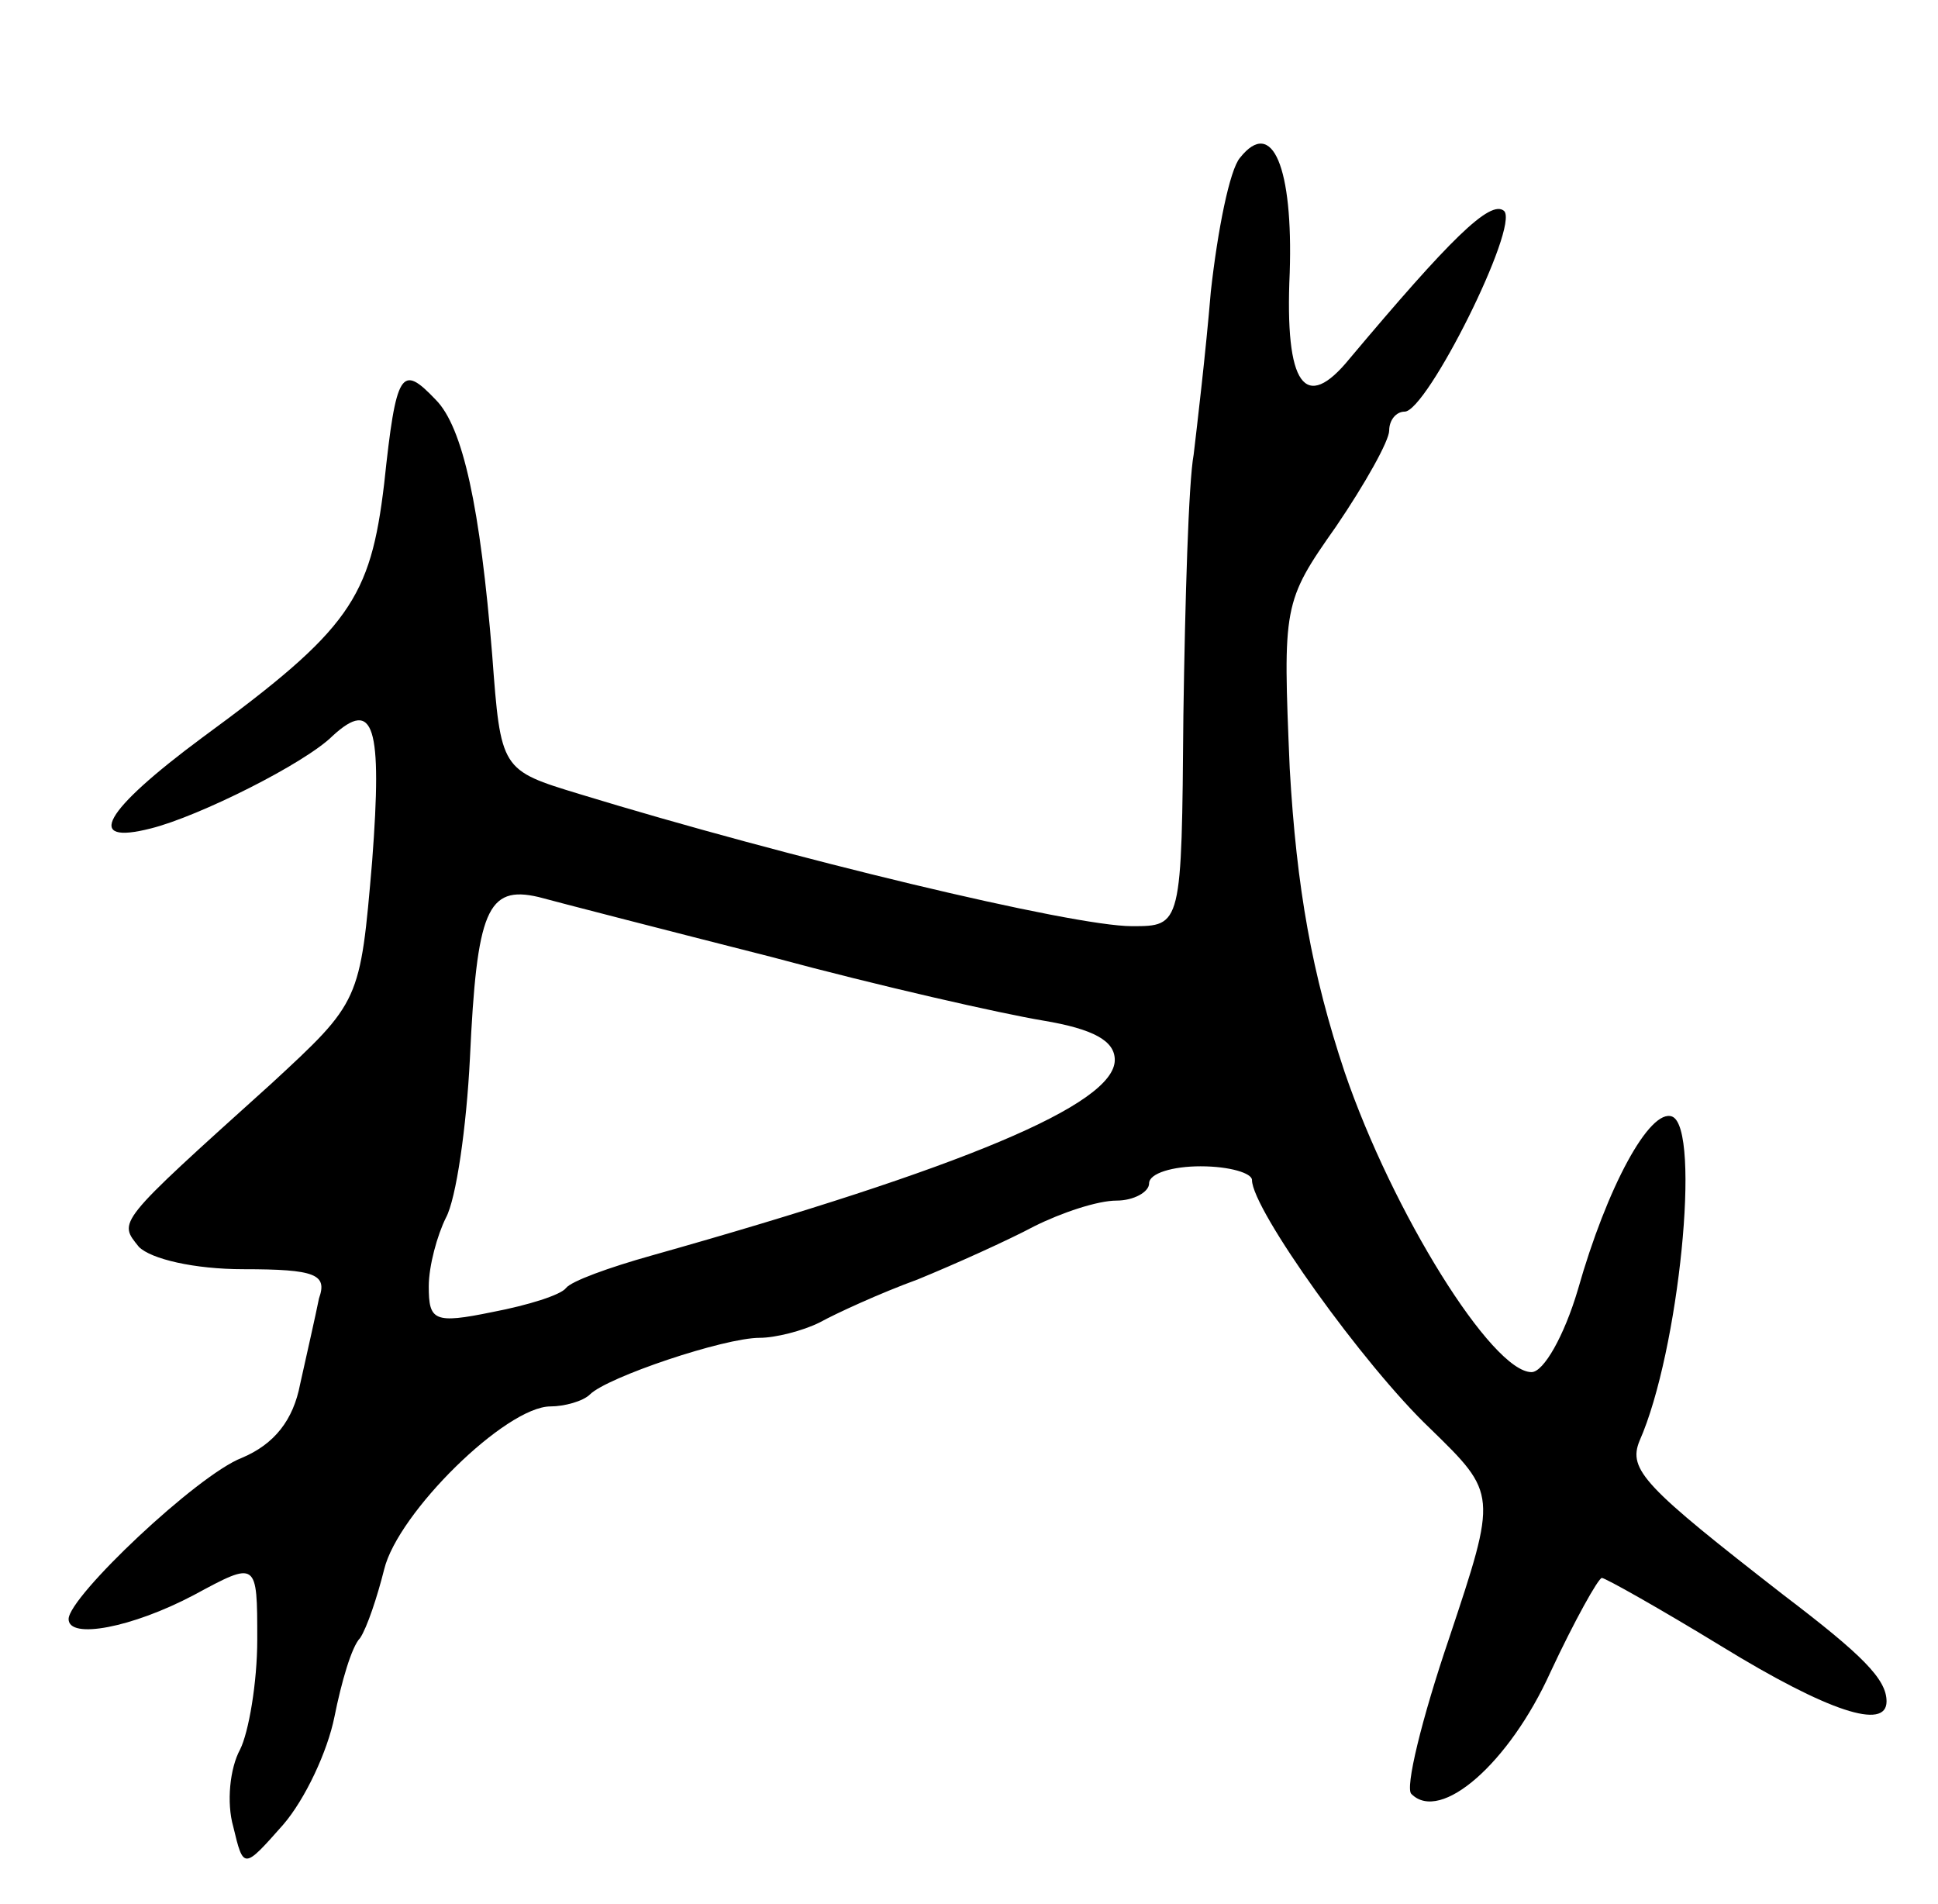 <svg version="1.0" xmlns="http://www.w3.org/2000/svg"
 width="113pt" height="111pt" viewBox="0 0 113 111"
 preserveAspectRatio="xMidYMid meet">
<g transform="translate(0,111) scale(0.1,-0.1)"
fill="#000000" stroke="none">
<path d="M723 1018 c-6 -7 -13 -42 -17 -78 -3 -36 -8 -78 -10 -95 -3 -16 -5
-85 -6 -152 -1 -123 -1 -123 -30 -123 -35 0 -201 40 -322 77 -46 14 -46 14
-51 81 -7 86 -17 133 -33 149 -20 21 -23 17 -30 -49 -8 -67 -20 -85 -106 -148
-58 -43 -69 -63 -30 -53 28 7 90 38 106 54 24 22 29 6 23 -73 -7 -82 -7 -82
-59 -130 -91 -82 -89 -80 -77 -95 7 -7 32 -13 61 -13 42 0 49 -3 44 -17 -2
-10 -7 -32 -11 -50 -4 -21 -15 -35 -34 -43 -26 -10 -101 -81 -101 -94 0 -12
37 -5 73 14 37 20 37 20 37 -26 0 -25 -5 -54 -10 -64 -6 -11 -8 -31 -4 -45 6
-25 6 -25 29 1 13 15 26 43 30 63 4 20 10 41 15 46 4 6 10 24 14 40 8 33 71
95 97 95 8 0 19 3 23 7 10 10 78 33 99 33 9 0 25 4 35 9 9 5 35 17 57 25 22 9
53 23 68 31 16 8 37 15 48 15 10 0 19 5 19 10 0 6 14 10 30 10 17 0 30 -4 30
-8 0 -17 65 -108 104 -145 39 -38 39 -38 11 -122 -16 -47 -26 -88 -22 -91 17
-17 57 18 81 71 14 30 28 55 30 55 2 0 34 -18 70 -40 62 -38 96 -49 96 -32 0
13 -14 27 -60 62 -81 63 -91 73 -84 90 23 52 36 182 19 189 -13 5 -38 -41 -55
-101 -8 -27 -20 -48 -27 -48 -23 0 -81 93 -109 175 -19 57 -28 107 -32 177 -4
95 -4 97 27 141 17 25 31 50 31 56 0 6 4 11 9 11 13 0 67 108 58 117 -8 7 -32
-17 -90 -86 -26 -32 -38 -16 -35 50 2 61 -10 91 -29 67z m-273 -466 c63 -17
134 -33 158 -37 30 -5 42 -12 42 -23 0 -26 -89 -63 -270 -114 -25 -7 -47 -15
-50 -19 -3 -4 -22 -10 -43 -14 -34 -7 -37 -5 -37 15 0 12 5 30 10 40 6 11 12
53 14 93 4 86 10 101 40 94 11 -3 73 -19 136 -35z"/>
</g>
</svg>
